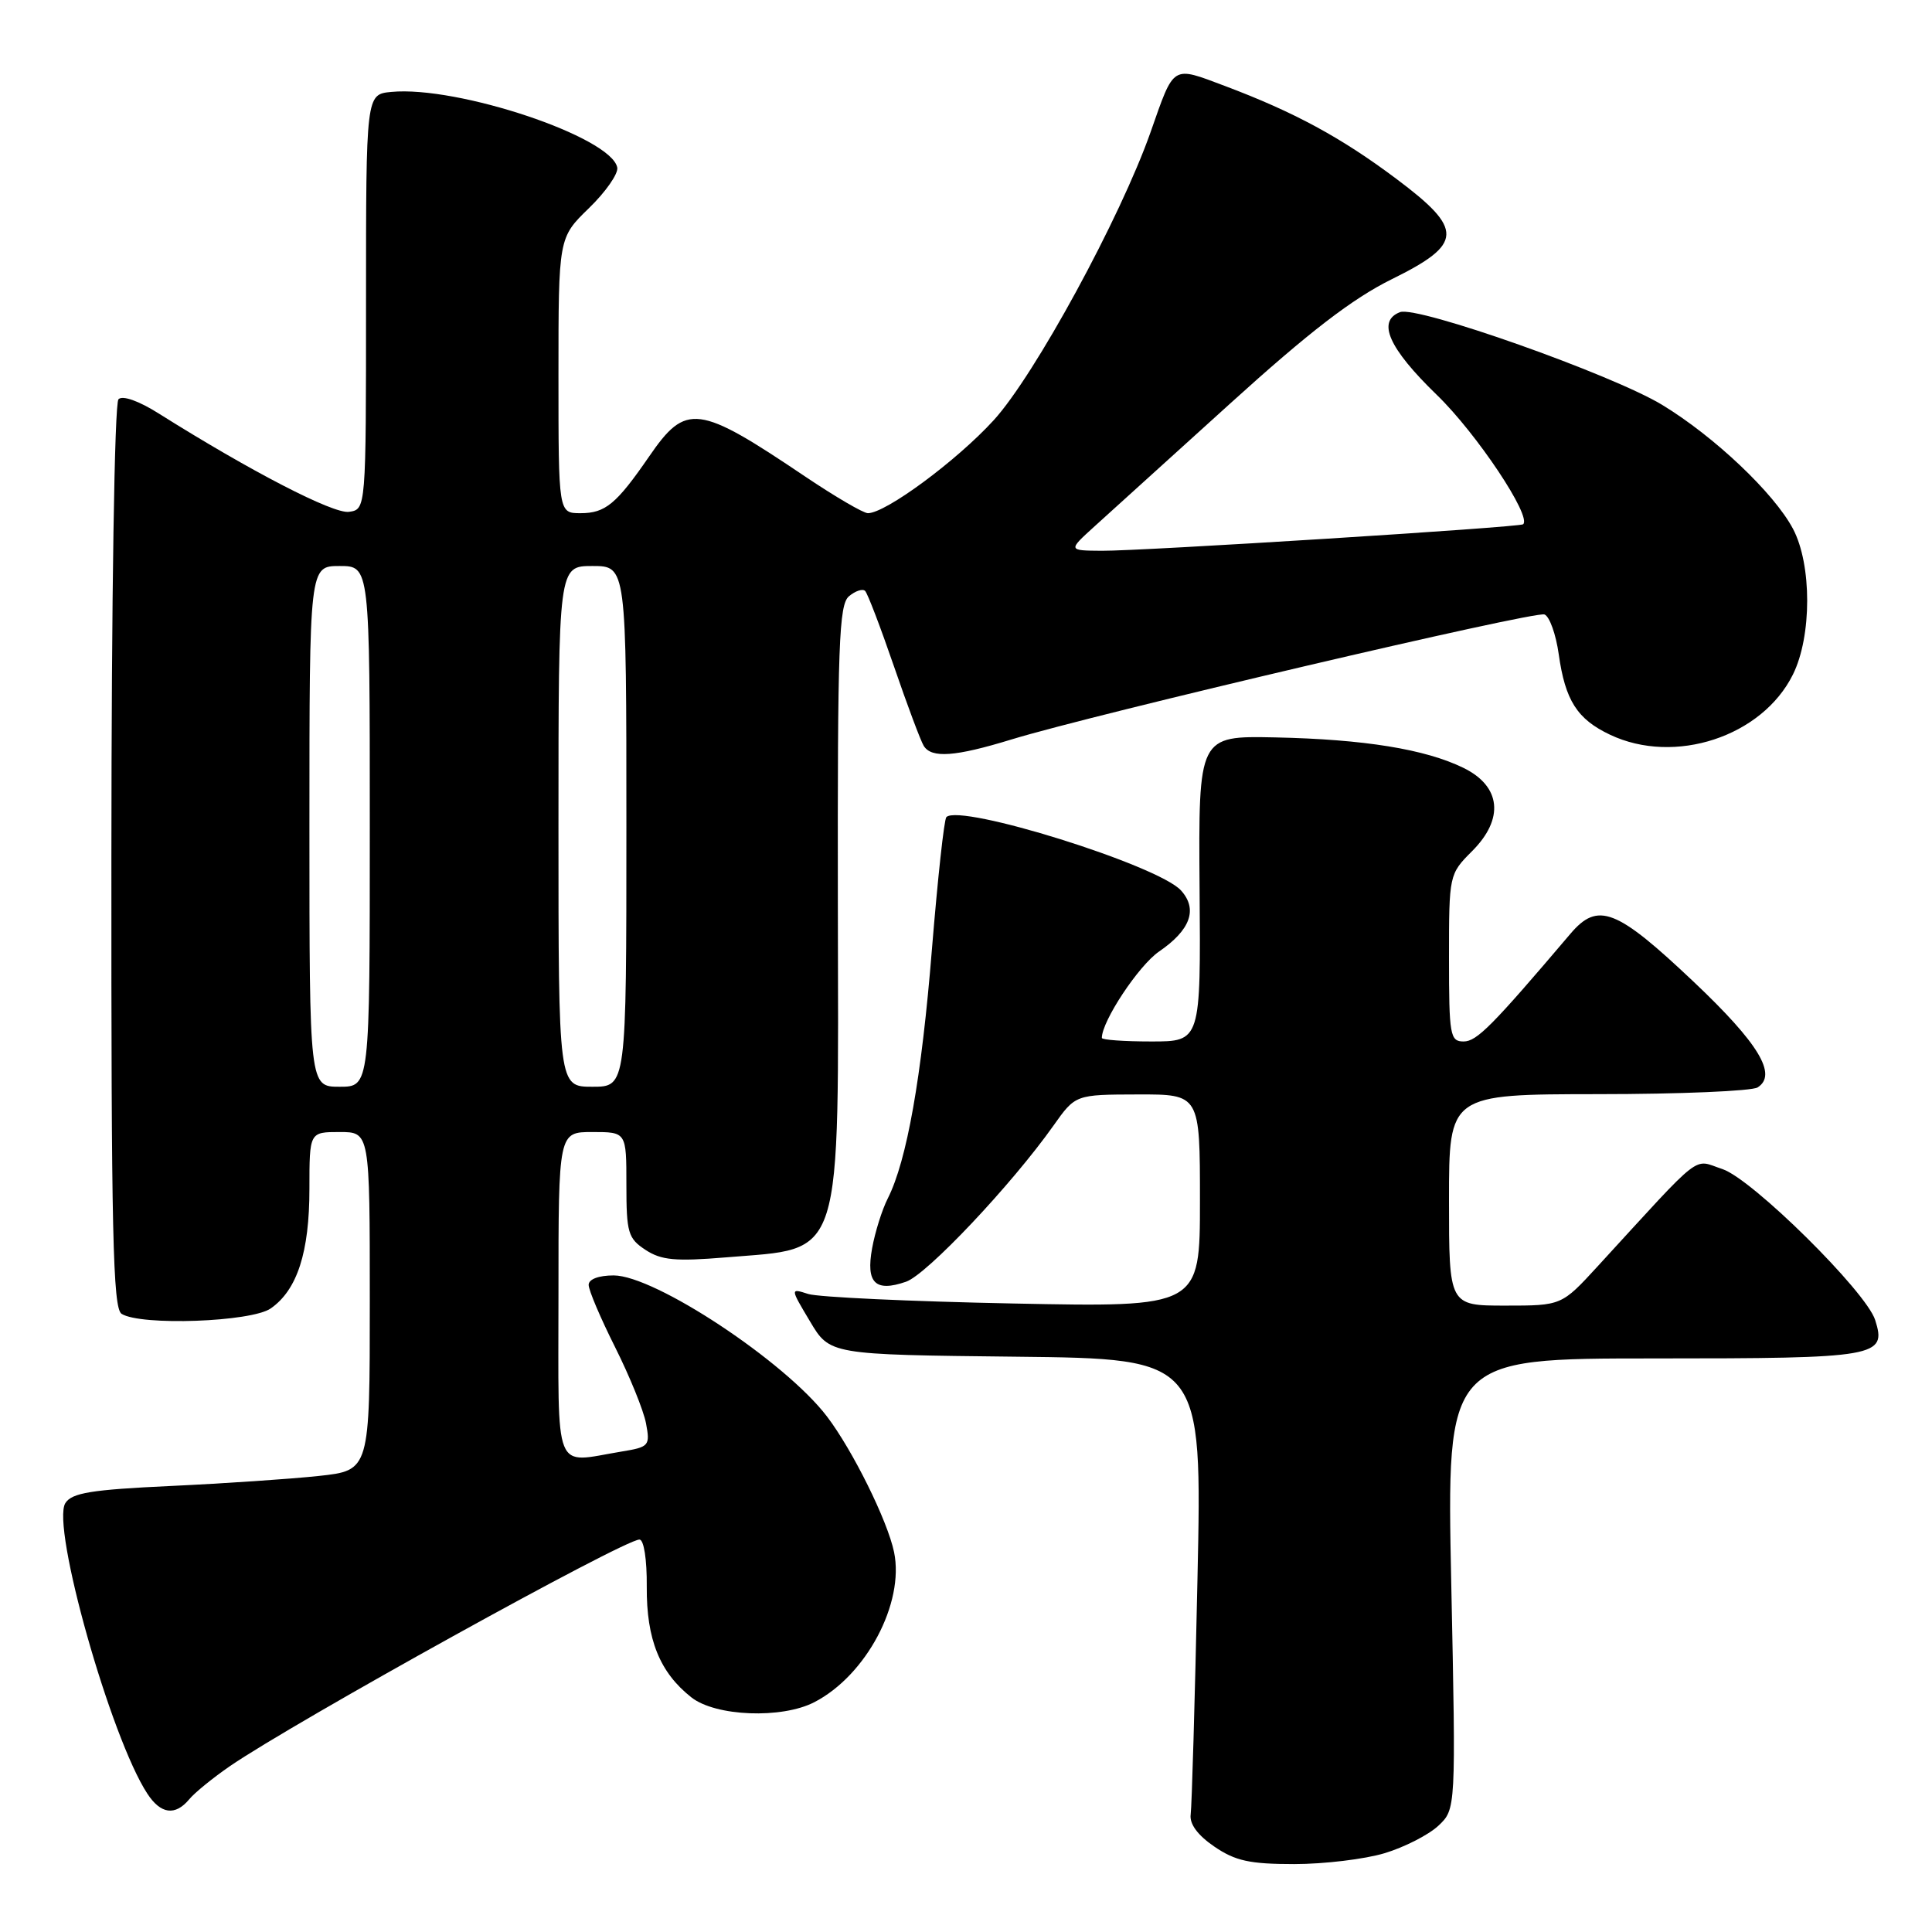 <?xml version="1.0" encoding="UTF-8" standalone="no"?>
<!DOCTYPE svg PUBLIC "-//W3C//DTD SVG 1.1//EN" "http://www.w3.org/Graphics/SVG/1.1/DTD/svg11.dtd" >
<svg xmlns="http://www.w3.org/2000/svg" xmlns:xlink="http://www.w3.org/1999/xlink" version="1.1" viewBox="0 0 256 256">
 <g >
 <path fill="currentColor"
d=" M 183.46 245.56 C 186.09 244.77 189.29 243.13 190.58 241.93 C 192.92 239.73 192.92 239.73 192.30 209.86 C 191.68 180.00 191.68 180.00 219.22 180.00 C 248.84 180.00 250.02 179.79 248.47 174.91 C 247.27 171.14 232.17 156.21 228.23 154.91 C 224.24 153.60 225.91 152.30 211.71 167.78 C 206.92 173.00 206.92 173.00 199.46 173.00 C 192.00 173.00 192.00 173.00 192.00 159.00 C 192.00 145.00 192.00 145.00 211.75 144.98 C 222.61 144.98 232.12 144.57 232.89 144.09 C 235.55 142.41 233.05 138.26 224.45 130.12 C 214.17 120.39 211.73 119.44 208.08 123.74 C 197.71 135.95 195.68 138.00 193.94 138.00 C 192.14 138.00 192.00 137.21 192.00 126.92 C 192.00 115.91 192.02 115.83 195.05 112.79 C 199.35 108.50 198.90 104.19 193.92 101.75 C 188.85 99.27 180.77 97.96 168.97 97.71 C 158.80 97.50 158.80 97.50 158.95 117.75 C 159.11 138.00 159.11 138.00 152.55 138.00 C 148.95 138.00 146.00 137.79 146.00 137.53 C 146.00 135.30 150.88 127.94 153.57 126.09 C 157.75 123.23 158.74 120.48 156.49 117.99 C 153.47 114.65 127.22 106.45 125.40 108.27 C 125.10 108.56 124.25 116.42 123.49 125.72 C 122.12 142.78 120.16 153.80 117.64 158.79 C 116.88 160.28 115.95 163.25 115.56 165.40 C 114.72 170.01 115.98 171.25 120.07 169.83 C 122.83 168.86 134.04 156.99 139.59 149.15 C 142.50 145.04 142.50 145.04 150.75 145.02 C 159.00 145.00 159.00 145.00 159.00 159.11 C 159.00 173.22 159.00 173.22 134.25 172.72 C 120.64 172.45 108.42 171.88 107.10 171.46 C 104.70 170.69 104.70 170.69 107.33 175.09 C 109.95 179.50 109.95 179.50 134.63 179.77 C 159.30 180.04 159.30 180.04 158.67 209.27 C 158.33 225.35 157.92 239.37 157.77 240.43 C 157.60 241.68 158.69 243.17 160.90 244.68 C 163.68 246.58 165.60 247.00 171.49 247.00 C 175.45 247.00 180.83 246.35 183.46 245.56 Z  M 25.07 238.42 C 25.79 237.54 28.21 235.58 30.44 234.04 C 39.05 228.13 82.65 204.00 84.73 204.00 C 85.32 204.00 85.73 206.64 85.70 210.25 C 85.65 217.23 87.42 221.61 91.61 224.91 C 94.82 227.44 103.59 227.78 107.90 225.55 C 114.78 222.00 119.86 212.42 118.47 205.67 C 117.61 201.51 112.97 192.14 109.57 187.68 C 104.02 180.40 86.77 169.00 81.31 169.00 C 79.33 169.00 78.00 169.50 78.00 170.25 C 77.99 170.94 79.57 174.65 81.50 178.50 C 83.43 182.35 85.28 186.90 85.60 188.60 C 86.16 191.57 86.02 191.74 82.35 192.34 C 73.22 193.85 74.00 195.79 74.00 171.50 C 74.00 150.00 74.00 150.00 78.50 150.00 C 83.00 150.00 83.00 150.00 83.00 156.98 C 83.00 163.34 83.22 164.10 85.54 165.62 C 87.63 166.99 89.51 167.16 96.17 166.61 C 111.91 165.29 111.10 167.86 111.02 119.75 C 110.97 85.33 111.16 80.11 112.50 79.00 C 113.35 78.29 114.31 77.98 114.63 78.30 C 114.96 78.62 116.67 83.11 118.45 88.28 C 120.22 93.44 122.00 98.19 122.40 98.83 C 123.43 100.50 126.56 100.27 134.00 97.99 C 145.00 94.62 203.37 80.93 204.65 81.42 C 205.32 81.67 206.17 84.05 206.54 86.69 C 207.40 92.81 208.98 95.29 213.33 97.35 C 221.90 101.42 233.49 97.61 237.57 89.38 C 240.09 84.31 240.09 74.81 237.58 70.07 C 235.07 65.34 227.18 57.86 220.25 53.65 C 213.63 49.63 187.79 40.48 185.51 41.36 C 182.41 42.55 184.02 46.16 190.38 52.32 C 195.66 57.43 203.01 68.45 201.82 69.47 C 201.35 69.87 151.23 73.02 146.00 72.98 C 141.50 72.95 141.50 72.95 145.06 69.72 C 147.02 67.95 155.08 60.65 162.97 53.50 C 173.46 43.99 179.22 39.56 184.41 37.00 C 193.92 32.31 194.00 30.42 185.00 23.68 C 177.70 18.21 171.49 14.85 162.33 11.40 C 155.22 8.73 155.63 8.48 152.46 17.50 C 148.46 28.86 137.11 49.72 131.68 55.67 C 126.77 61.05 117.36 68.00 115.00 68.00 C 114.40 68.00 110.67 65.82 106.70 63.15 C 92.48 53.57 90.91 53.36 86.01 60.49 C 81.67 66.79 80.21 68.00 76.93 68.00 C 74.00 68.00 74.00 68.00 74.00 49.75 C 74.00 31.50 74.00 31.50 78.04 27.58 C 80.26 25.43 81.95 23.00 81.79 22.20 C 80.99 18.14 60.64 11.34 51.85 12.18 C 48.50 12.50 48.50 12.50 48.50 40.00 C 48.50 67.50 48.50 67.50 46.24 67.82 C 44.17 68.12 33.16 62.42 21.05 54.80 C 18.39 53.12 16.24 52.36 15.70 52.90 C 15.17 53.43 14.77 79.11 14.76 113.51 C 14.73 163.32 14.96 173.36 16.11 174.09 C 18.66 175.70 33.32 175.17 35.88 173.37 C 39.39 170.92 41.00 165.92 41.00 157.53 C 41.00 150.00 41.00 150.00 45.00 150.00 C 49.00 150.00 49.00 150.00 49.00 172.42 C 49.00 194.84 49.00 194.84 42.25 195.57 C 38.54 195.97 29.70 196.57 22.61 196.90 C 12.09 197.39 9.52 197.81 8.66 199.17 C 6.75 202.20 14.67 230.28 19.53 237.68 C 21.30 240.39 23.22 240.64 25.07 238.42 Z  M 41.00 109.50 C 41.00 75.00 41.00 75.00 45.00 75.00 C 49.00 75.00 49.00 75.00 49.00 109.50 C 49.00 144.00 49.00 144.00 45.00 144.00 C 41.00 144.00 41.00 144.00 41.00 109.50 Z  M 74.00 109.50 C 74.00 75.00 74.00 75.00 78.50 75.00 C 83.00 75.00 83.00 75.00 83.00 109.50 C 83.00 144.00 83.00 144.00 78.50 144.00 C 74.00 144.00 74.00 144.00 74.00 109.50 Z "/>
</g>
</svg>